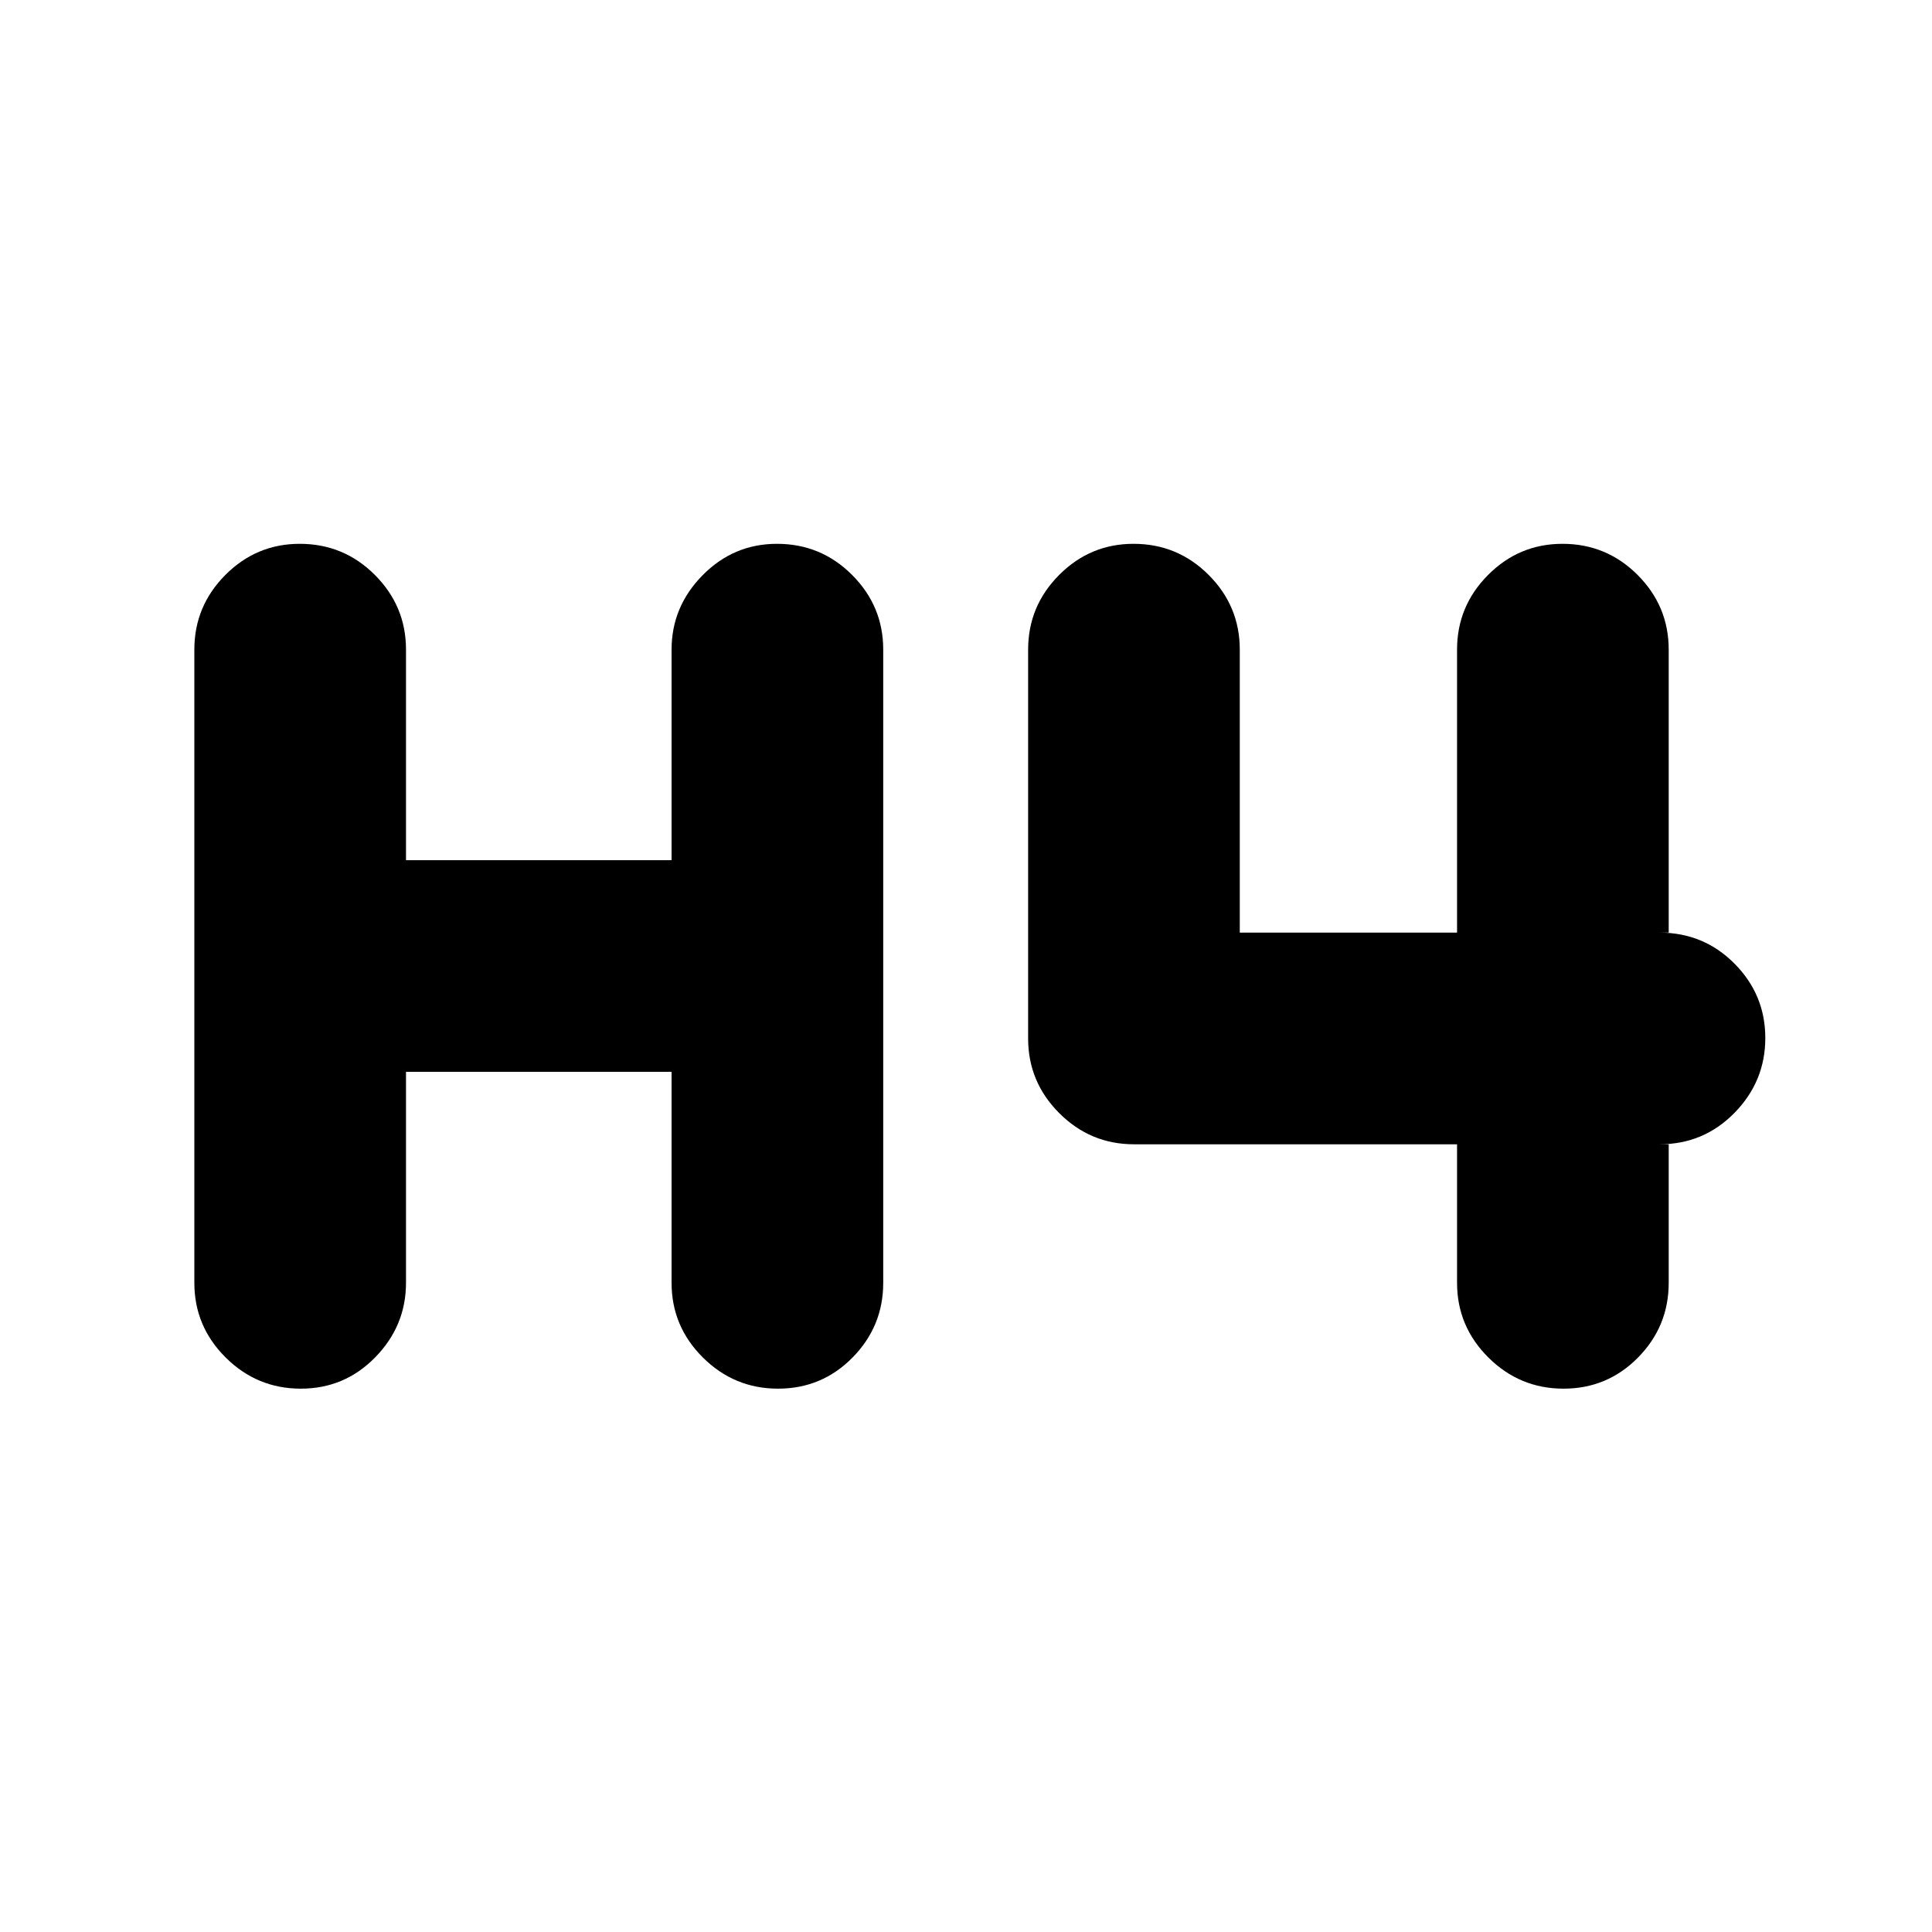 <svg xmlns="http://www.w3.org/2000/svg" height="20" viewBox="0 -960 960 960" width="20"><path d="M149.48-269.98q-21.76 0-37.34-15.47-15.57-15.48-15.57-37.12V-637.2q0-21.63 15.41-37.11 15.41-15.47 36.96-15.47 21.89 0 37.34 15.47 15.46 15.48 15.46 37.11v104.61H333.7V-637.2q0-21.33 15.41-36.96 15.41-15.62 36.96-15.62 21.89 0 37.34 15.47 15.46 15.48 15.46 37.11v314.63q0 21.64-15.25 37.12-15.24 15.47-37.01 15.47-21.76 0-37.34-15.47-15.57-15.48-15.57-37.12v-104.84H201.74v104.84q0 21.34-15.25 36.97-15.24 15.62-37.01 15.62Zm627.44 0q-21.77 0-37.34-15.47Q724-300.93 724-322.57v-68.84H563.46q-21.64 0-37.12-15.48-15.47-15.47-15.47-37.11v-193.2q0-21.63 15.41-37.11 15.42-15.47 36.97-15.47 21.88 0 37.34 15.47 15.45 15.48 15.45 37.11v140.61H724V-637.2q0-21.63 15.41-37.11 15.42-15.47 36.97-15.47 21.88 0 37.34 15.47 15.45 15.48 15.45 37.11v140.61h-4.58q21.97 0 37.28 15.42 15.3 15.41 15.3 36.96t-15.3 37.17q-15.31 15.63-37.28 15.63h4.58v68.84q0 21.64-15.24 37.12-15.25 15.47-37.01 15.47Z"/></svg>